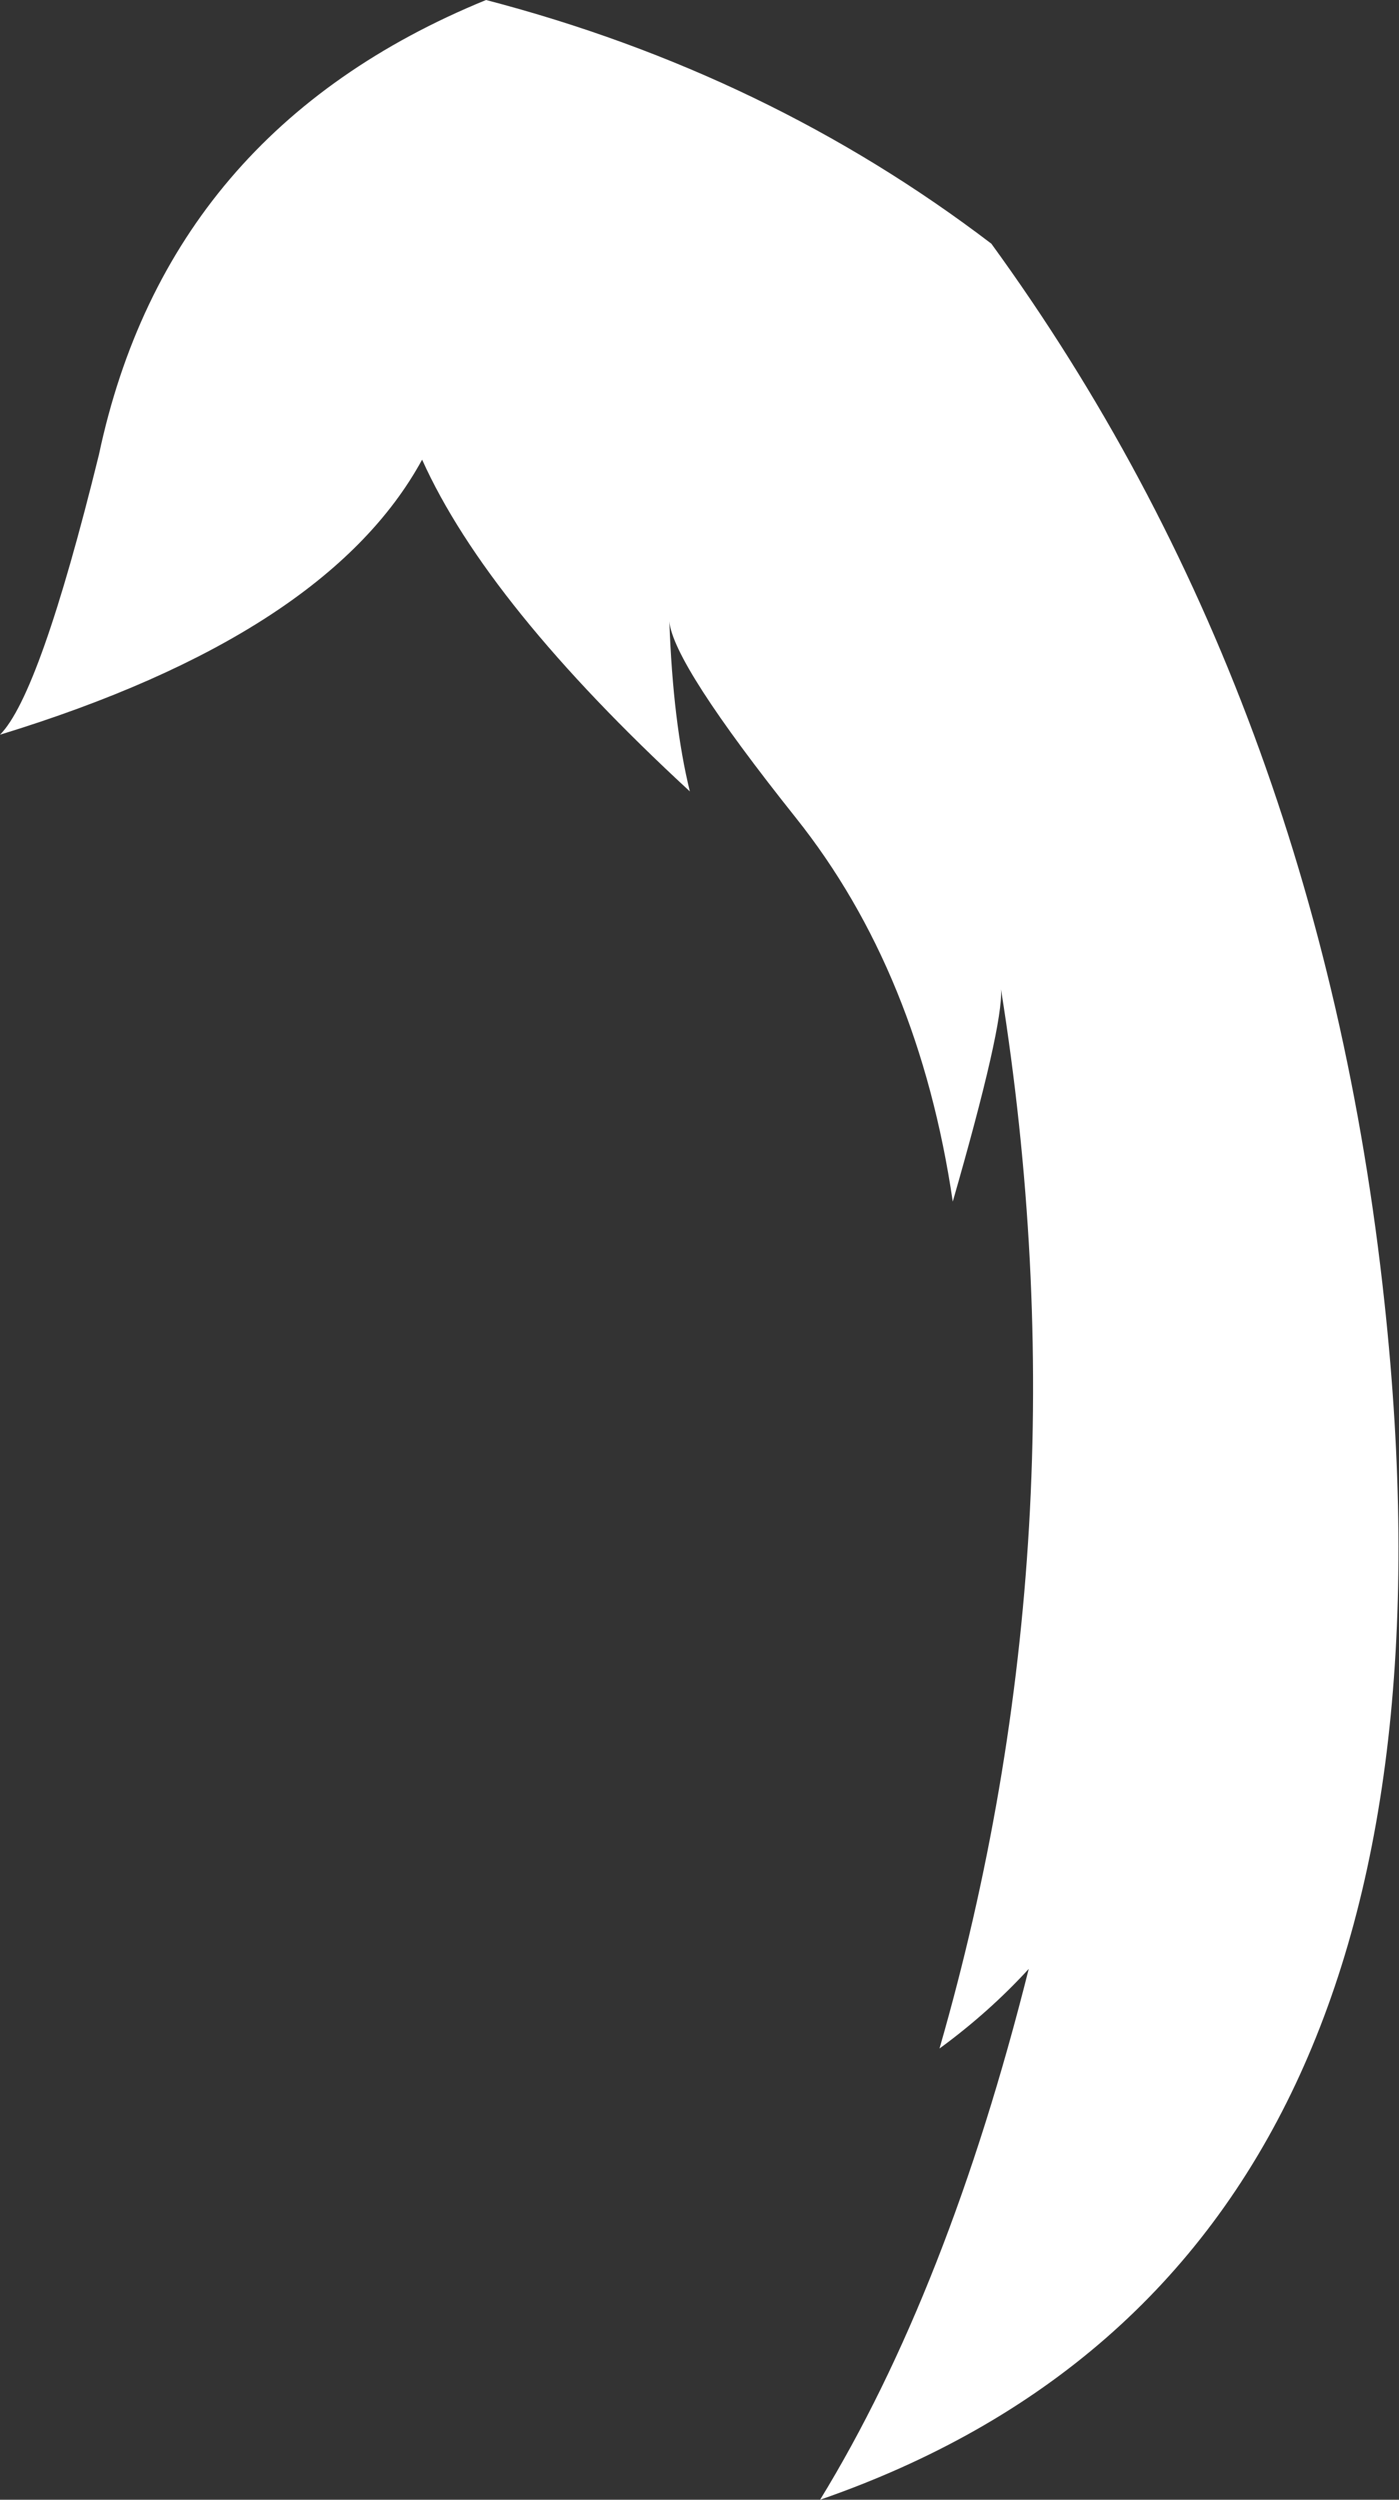 <?xml version="1.0" encoding="UTF-8" standalone="no"?>
<svg xmlns:xlink="http://www.w3.org/1999/xlink" height="103.6px" width="58.0px" xmlns="http://www.w3.org/2000/svg">
  <rect width="100%" height="100%" fill="#333333" stroke="none"/>
  <g transform="matrix(1.0, 0.0, 0.0, 1.0, -7.1, 87.5)">
    <path d="M34.85 -61.75 Q35.0 -57.55 35.7 -54.7 27.3 -62.45 24.6 -68.45 20.65 -61.2 7.1 -57.05 8.75 -58.7 11.2 -68.65 14.05 -82.1 27.25 -87.5 38.95 -84.45 48.2 -77.4 61.8 -58.7 64.5 -33.5 68.8 6.5 41.1 16.1 46.4 7.45 49.75 -5.9 48.1 -4.1 46.05 -2.6 52.2 -23.95 48.6 -46.5 48.7 -45.0 46.6 -37.7 45.2 -47.2 40.1 -53.6 35.0 -60.0 34.85 -61.75" fill="#ffffff" fill-rule="evenodd" stroke="none"/>
  </g>
</svg>
